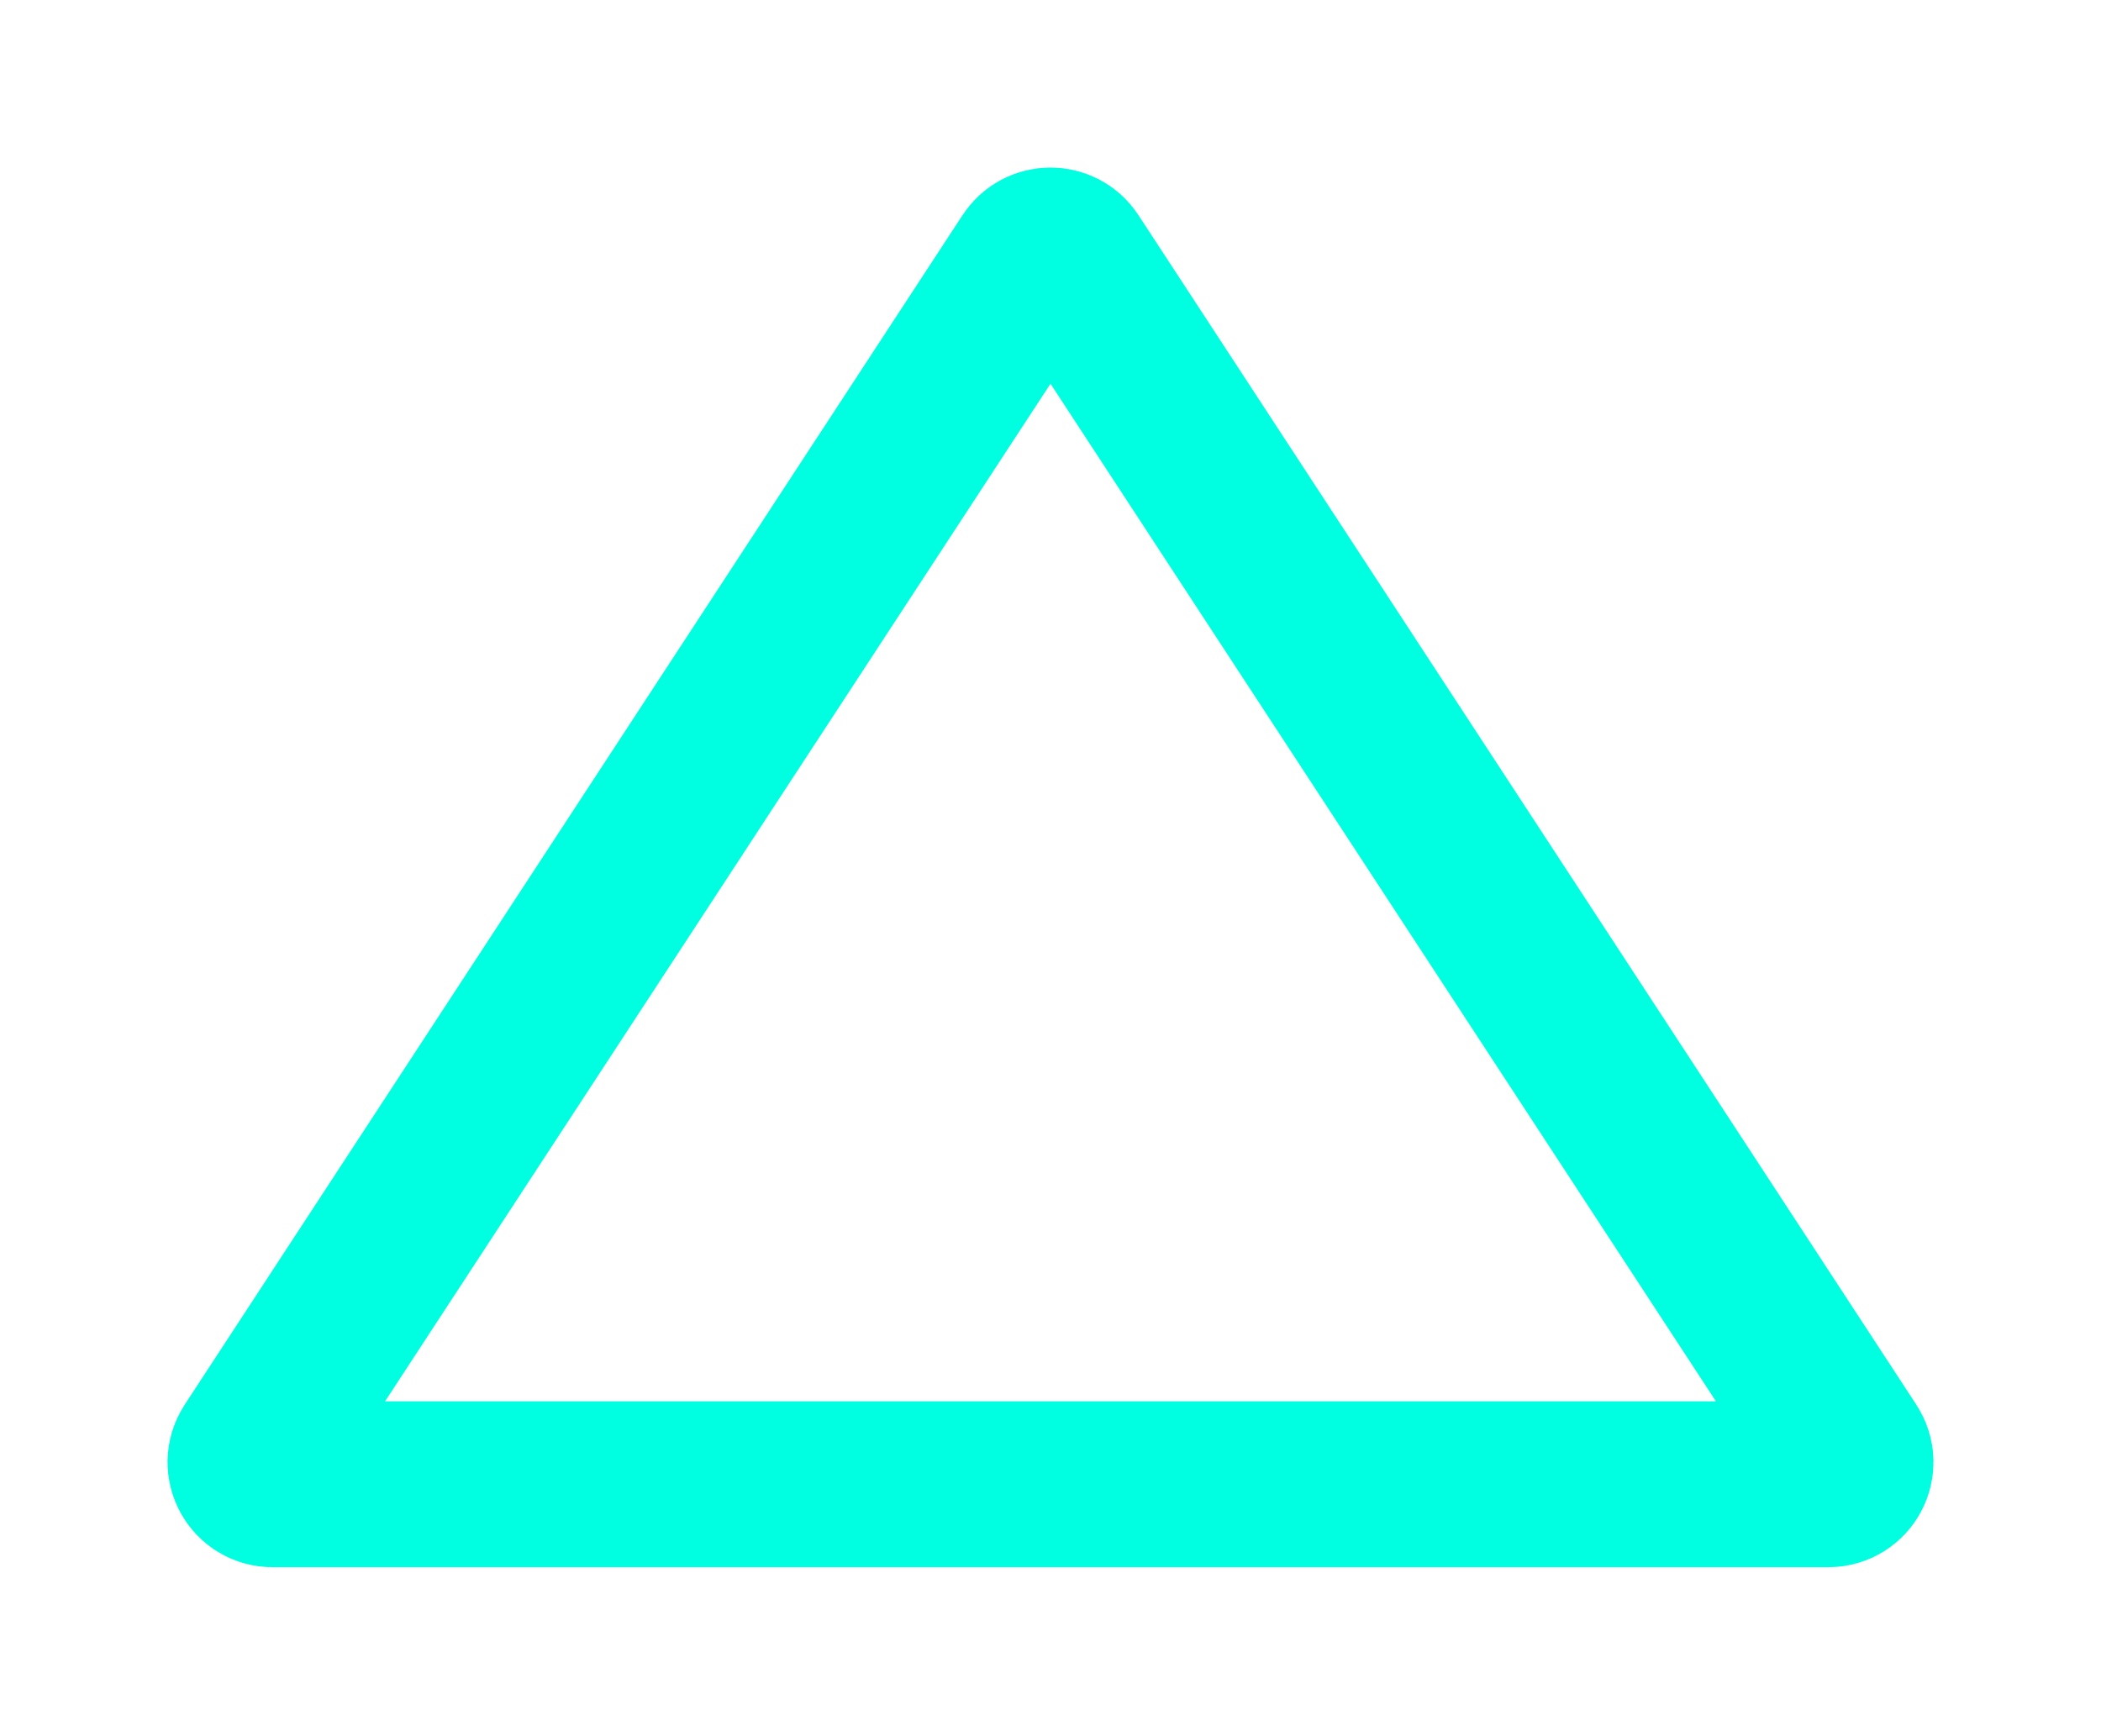 <svg width="380" height="314" viewBox="0 0 380 314" fill="none" xmlns="http://www.w3.org/2000/svg">
<g filter="url(#filter0_d)">
<path d="M186.652 47.12C188.231 44.706 191.769 44.706 193.348 47.12L334.044 262.311C335.783 264.971 333.875 268.5 330.696 268.5H49.304C46.125 268.5 44.217 264.971 45.956 262.311L186.652 47.12Z" stroke="#00FFE0" stroke-width="30"/>
</g>
<defs>
<filter id="filter0_d" x="0.273" y="0.31" width="379.455" height="313.191" filterUnits="userSpaceOnUse" color-interpolation-filters="sRGB">
<feFlood flood-opacity="0" result="BackgroundImageFix"/>
<feColorMatrix in="SourceAlpha" type="matrix" values="0 0 0 0 0 0 0 0 0 0 0 0 0 0 0 0 0 0 127 0"/>
<feOffset/>
<feGaussianBlur stdDeviation="15"/>
<feColorMatrix type="matrix" values="0 0 0 0 0 0 0 0 0 1 0 0 0 0 0.88 0 0 0 1 0"/>
<feBlend mode="normal" in2="BackgroundImageFix" result="effect1_dropShadow"/>
<feBlend mode="normal" in="SourceGraphic" in2="effect1_dropShadow" result="shape"/>
</filter>
</defs>
</svg>
